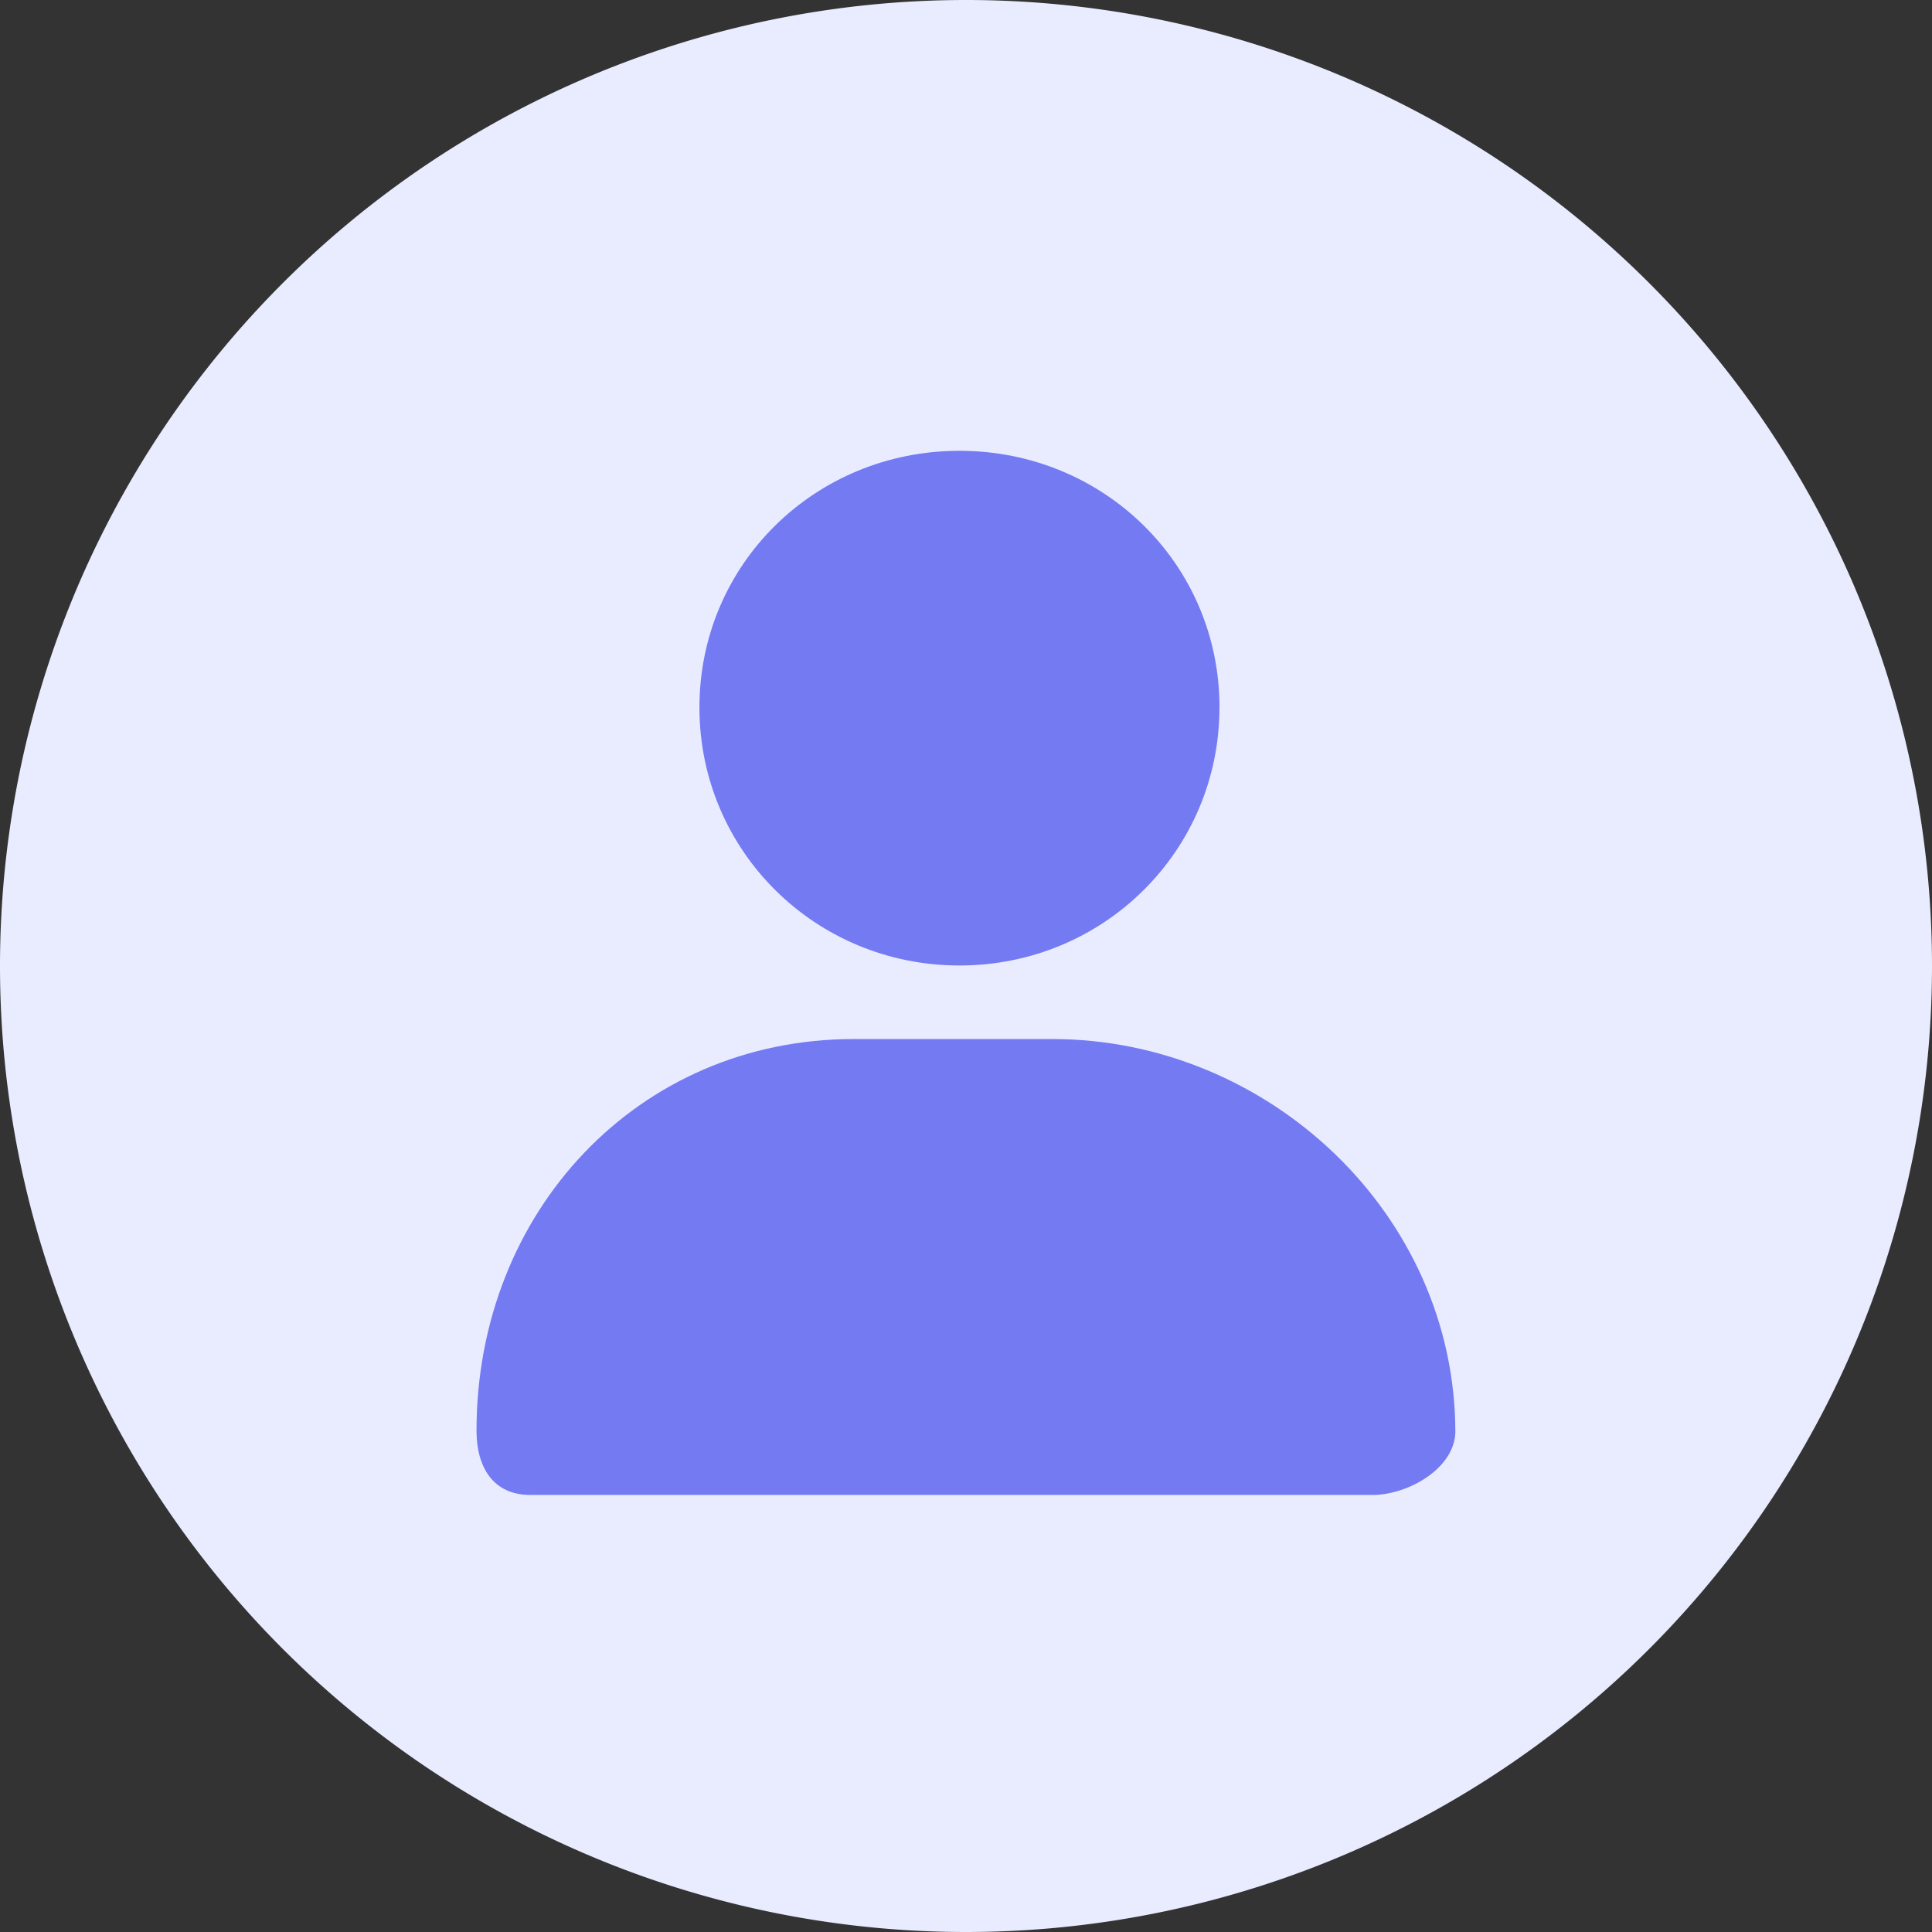 <?xml version="1.0" standalone="no"?><!DOCTYPE svg PUBLIC "-//W3C//DTD SVG 1.1//EN" "http://www.w3.org/Graphics/SVG/1.1/DTD/svg11.dtd"><svg t="1686043068982" class="icon" viewBox="0 0 1024 1024" version="1.1" xmlns="http://www.w3.org/2000/svg" p-id="54849" xmlns:xlink="http://www.w3.org/1999/xlink" width="200" height="200"><rect x="0" y="0" width="1024" height="1024" fill="#333333" stroke="none"/><path d="M512 512m-512 0a512 512 0 1 0 1024 0 512 512 0 1 0-1024 0Z" fill="#E9ECFF" p-id="54850" data-spm-anchor-id="a313x.7781069.0.i8" class="selected"></path><path d="M646.339 374.955c0 75.898-61.318 136.777-137.801 136.777s-137.826-60.879-137.826-136.777c0-75.922 61.342-136.021 137.826-136.021 76.483 0 137.826 60.099 137.826 136.021z m82.725 417.402H281.112c-19.7 0-28.55-14.629-28.55-34.109 0-115.956 85.65-207.531 199.851-207.531h105.326c114.2 0 213.626 92.55 213.626 208.506v-1.95c0.975 19.505-22.65 34.109-42.325 35.084z" fill="#747af2" p-id="54851" data-spm-anchor-id="a313x.7781069.0.i9" class=""></path></svg>